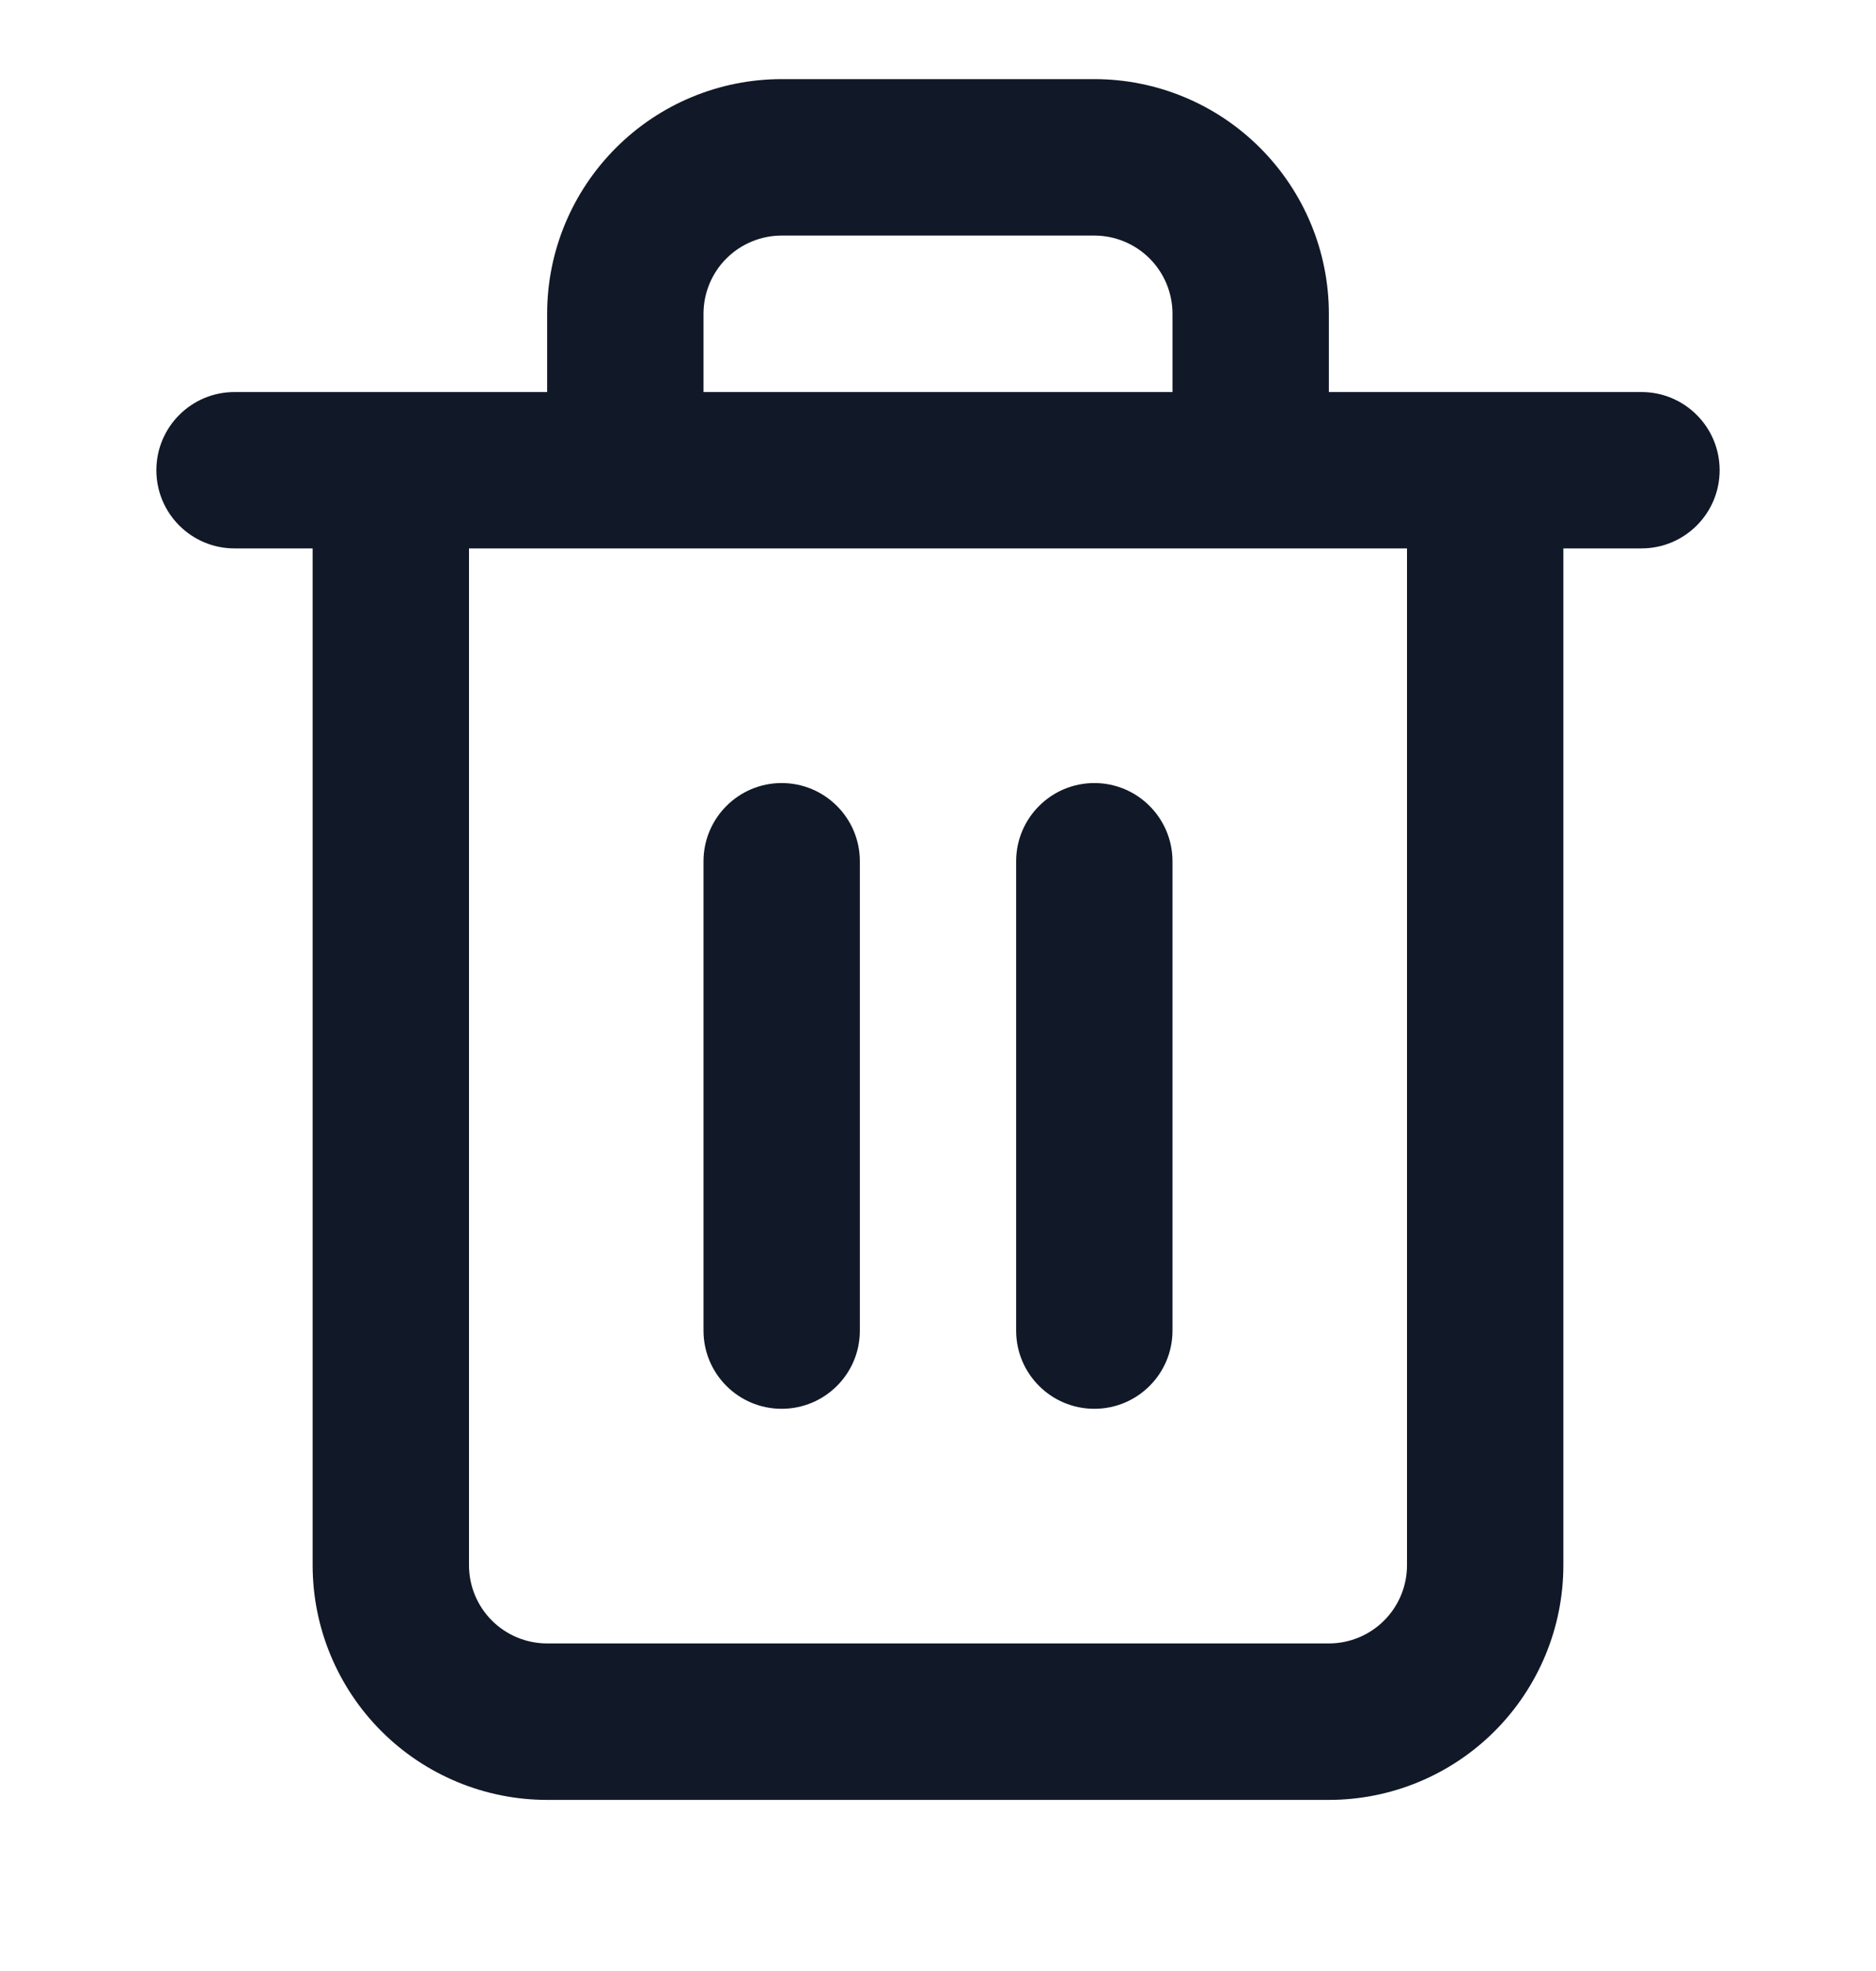 <svg width="20" height="21" viewBox="0 0 20 21" fill="none" xmlns="http://www.w3.org/2000/svg">
<g clip-path="url(#clip0_639_4699)">
<path fill-rule="evenodd" clip-rule="evenodd" d="M7.744 2.754C7.9 2.598 8.112 2.51 8.333 2.51H11.667C11.888 2.51 12.1 2.598 12.256 2.754C12.412 2.91 12.5 3.122 12.5 3.343V4.177H7.5V3.343C7.5 3.122 7.588 2.91 7.744 2.754ZM5.833 4.177V3.343C5.833 2.68 6.097 2.045 6.566 1.576C7.034 1.107 7.67 0.843 8.333 0.843H11.667C12.33 0.843 12.966 1.107 13.434 1.576C13.903 2.045 14.167 2.68 14.167 3.343V4.177H15.833H17.5C17.96 4.177 18.333 4.55 18.333 5.01C18.333 5.47 17.96 5.843 17.5 5.843H16.667V16.677C16.667 17.34 16.403 17.976 15.934 18.445C15.466 18.913 14.83 19.177 14.167 19.177H5.833C5.17 19.177 4.534 18.913 4.066 18.445C3.597 17.976 3.333 17.34 3.333 16.677V5.843H2.5C2.04 5.843 1.667 5.47 1.667 5.01C1.667 4.55 2.04 4.177 2.5 4.177H4.167H5.833ZM5 5.843L6.667 5.843H13.333L15 5.843V16.677C15 16.898 14.912 17.11 14.756 17.266C14.6 17.422 14.388 17.51 14.167 17.51H5.833C5.612 17.51 5.4 17.422 5.244 17.266C5.088 17.11 5 16.898 5 16.677V5.843ZM9.167 9.177C9.167 8.717 8.794 8.343 8.333 8.343C7.873 8.343 7.5 8.717 7.5 9.177V14.177C7.5 14.637 7.873 15.01 8.333 15.01C8.794 15.01 9.167 14.637 9.167 14.177V9.177ZM12.5 9.177C12.5 8.717 12.127 8.343 11.667 8.343C11.206 8.343 10.833 8.717 10.833 9.177V14.177C10.833 14.637 11.206 15.01 11.667 15.01C12.127 15.01 12.5 14.637 12.5 14.177V9.177Z" fill="#111827"/>
</g>
<defs>
<clipPath id="clip0_639_4699">
<rect width="20" height="20" fill="white" transform="translate(0 0.01)"/>
</clipPath>
</defs>
</svg>
